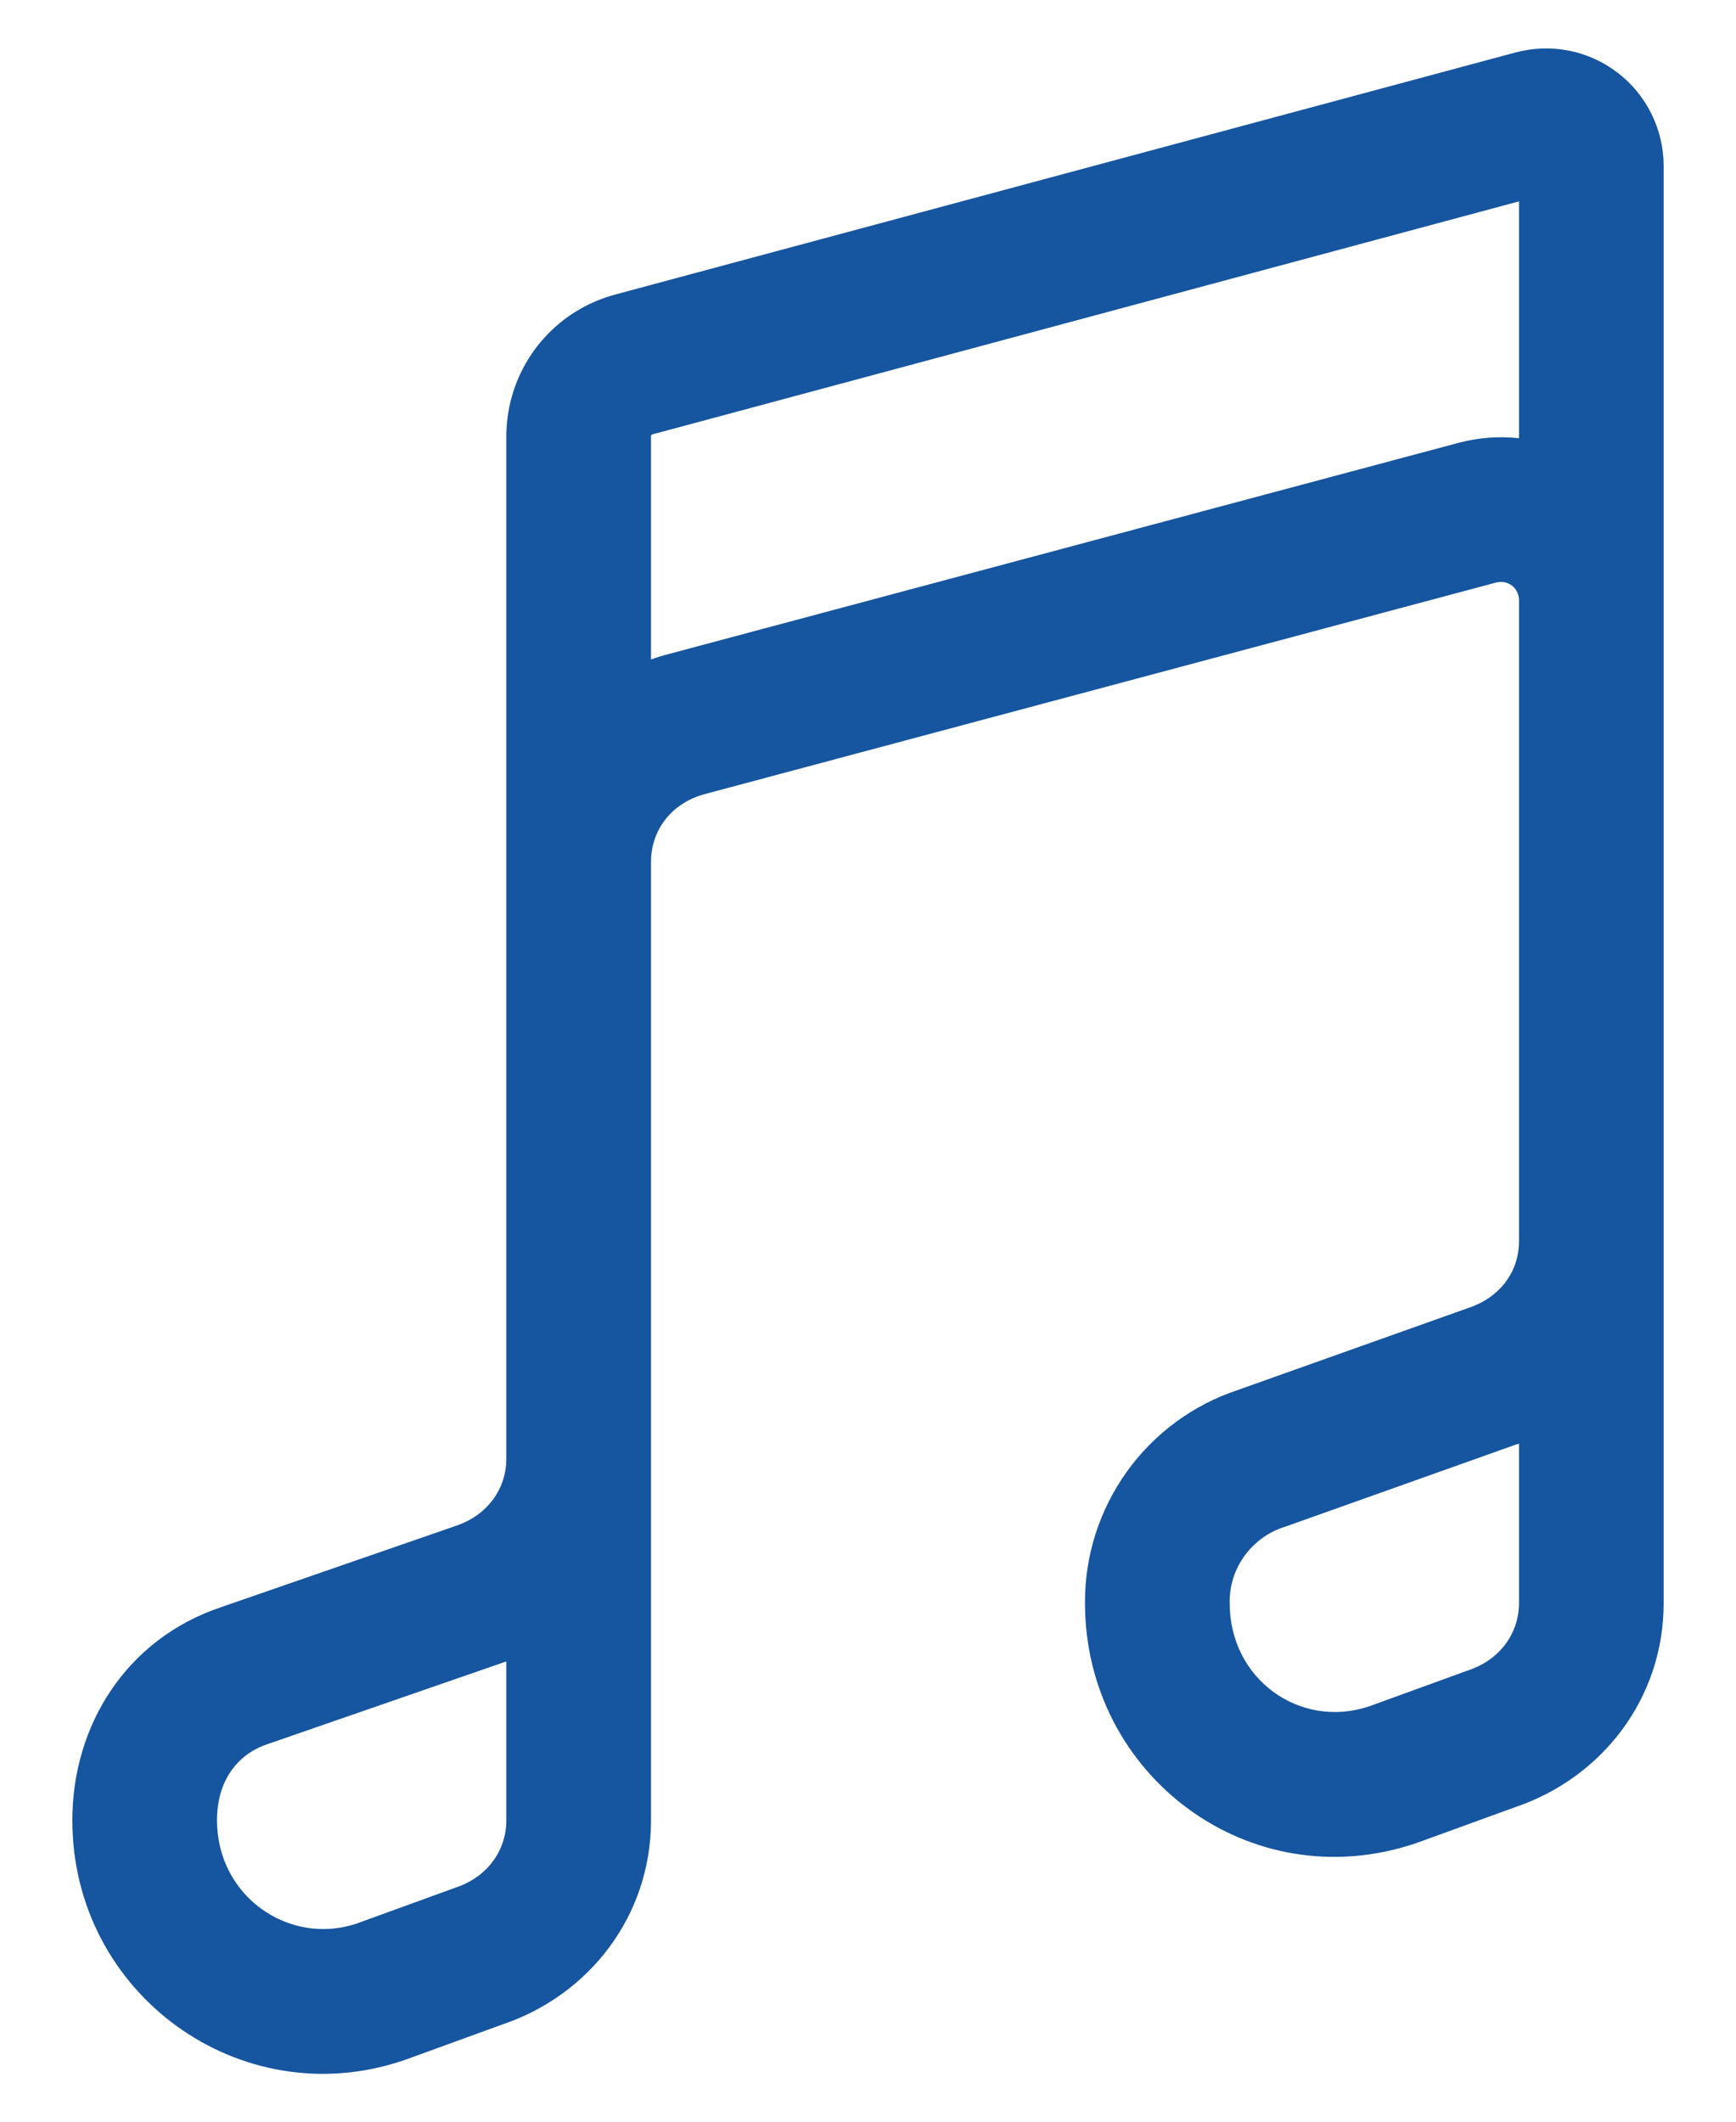 <svg width="18" height="22" viewBox="0 0 18 22" fill="none" xmlns="http://www.w3.org/2000/svg">
<path fill-rule="evenodd" clip-rule="evenodd" d="M15.715 0.544C15.895 0.496 16.084 0.489 16.267 0.525C16.45 0.561 16.622 0.639 16.77 0.752C16.919 0.865 17.039 1.011 17.122 1.178C17.205 1.345 17.249 1.529 17.25 1.715L17.25 1.719V16.622C17.25 17.612 16.612 18.43 15.718 18.736L14.694 19.108C14.688 19.11 14.682 19.113 14.677 19.114C12.964 19.691 11.252 18.415 11.25 16.625C11.246 16.135 11.399 15.657 11.685 15.258C11.97 14.862 12.372 14.566 12.835 14.413L15.217 13.565C15.221 13.563 15.225 13.562 15.229 13.561C15.559 13.45 15.75 13.18 15.75 12.872V6.22C15.75 6.192 15.743 6.164 15.73 6.138C15.718 6.112 15.699 6.09 15.677 6.072C15.654 6.055 15.627 6.043 15.599 6.037C15.571 6.032 15.542 6.033 15.514 6.04L15.514 6.04L7.33 8.228C7.329 8.229 7.329 8.229 7.328 8.229C7.325 8.23 7.322 8.23 7.32 8.231C6.969 8.319 6.75 8.602 6.75 8.938V18.875C6.75 19.865 6.112 20.684 5.217 20.989L4.194 21.361C4.188 21.363 4.182 21.366 4.176 21.367C2.489 21.933 0.75 20.673 0.75 18.875C0.75 17.897 1.303 16.999 2.289 16.666L4.723 15.823C4.725 15.822 4.726 15.822 4.727 15.822L4.729 15.821C5.055 15.711 5.25 15.437 5.25 15.125V4.534C5.248 4.202 5.355 3.877 5.554 3.611C5.755 3.344 6.037 3.15 6.359 3.06C6.361 3.059 6.363 3.059 6.365 3.058C6.366 3.058 6.367 3.057 6.368 3.057L15.714 0.544C15.714 0.544 15.715 0.544 15.715 0.544ZM6.75 6.838C6.814 6.815 6.88 6.795 6.947 6.778L15.126 4.591L15.126 4.591C15.33 4.537 15.541 4.521 15.75 4.544V2.088L6.765 4.504C6.761 4.505 6.757 4.508 6.754 4.511C6.752 4.515 6.75 4.52 6.75 4.525C6.75 4.526 6.75 4.528 6.75 4.529C6.75 4.53 6.75 4.531 6.75 4.531V6.838ZM5.25 17.228C5.237 17.232 5.224 17.237 5.211 17.241L2.777 18.084C2.775 18.085 2.773 18.085 2.771 18.086C2.457 18.192 2.25 18.469 2.25 18.875C2.25 19.66 2.992 20.177 3.691 19.948L4.712 19.577C4.718 19.575 4.724 19.573 4.729 19.571C5.055 19.461 5.25 19.187 5.25 18.875V17.228ZM15.75 14.968C15.738 14.972 15.726 14.976 15.715 14.98L13.33 15.829C13.323 15.831 13.317 15.833 13.311 15.835C13.147 15.889 13.004 15.994 12.903 16.134C12.802 16.274 12.748 16.443 12.75 16.616C12.75 16.618 12.75 16.62 12.75 16.622C12.75 17.414 13.479 17.93 14.191 17.695L15.212 17.324C15.218 17.322 15.223 17.32 15.229 17.318C15.555 17.208 15.75 16.933 15.75 16.622V14.968Z" fill="#16559F"/>
</svg>
